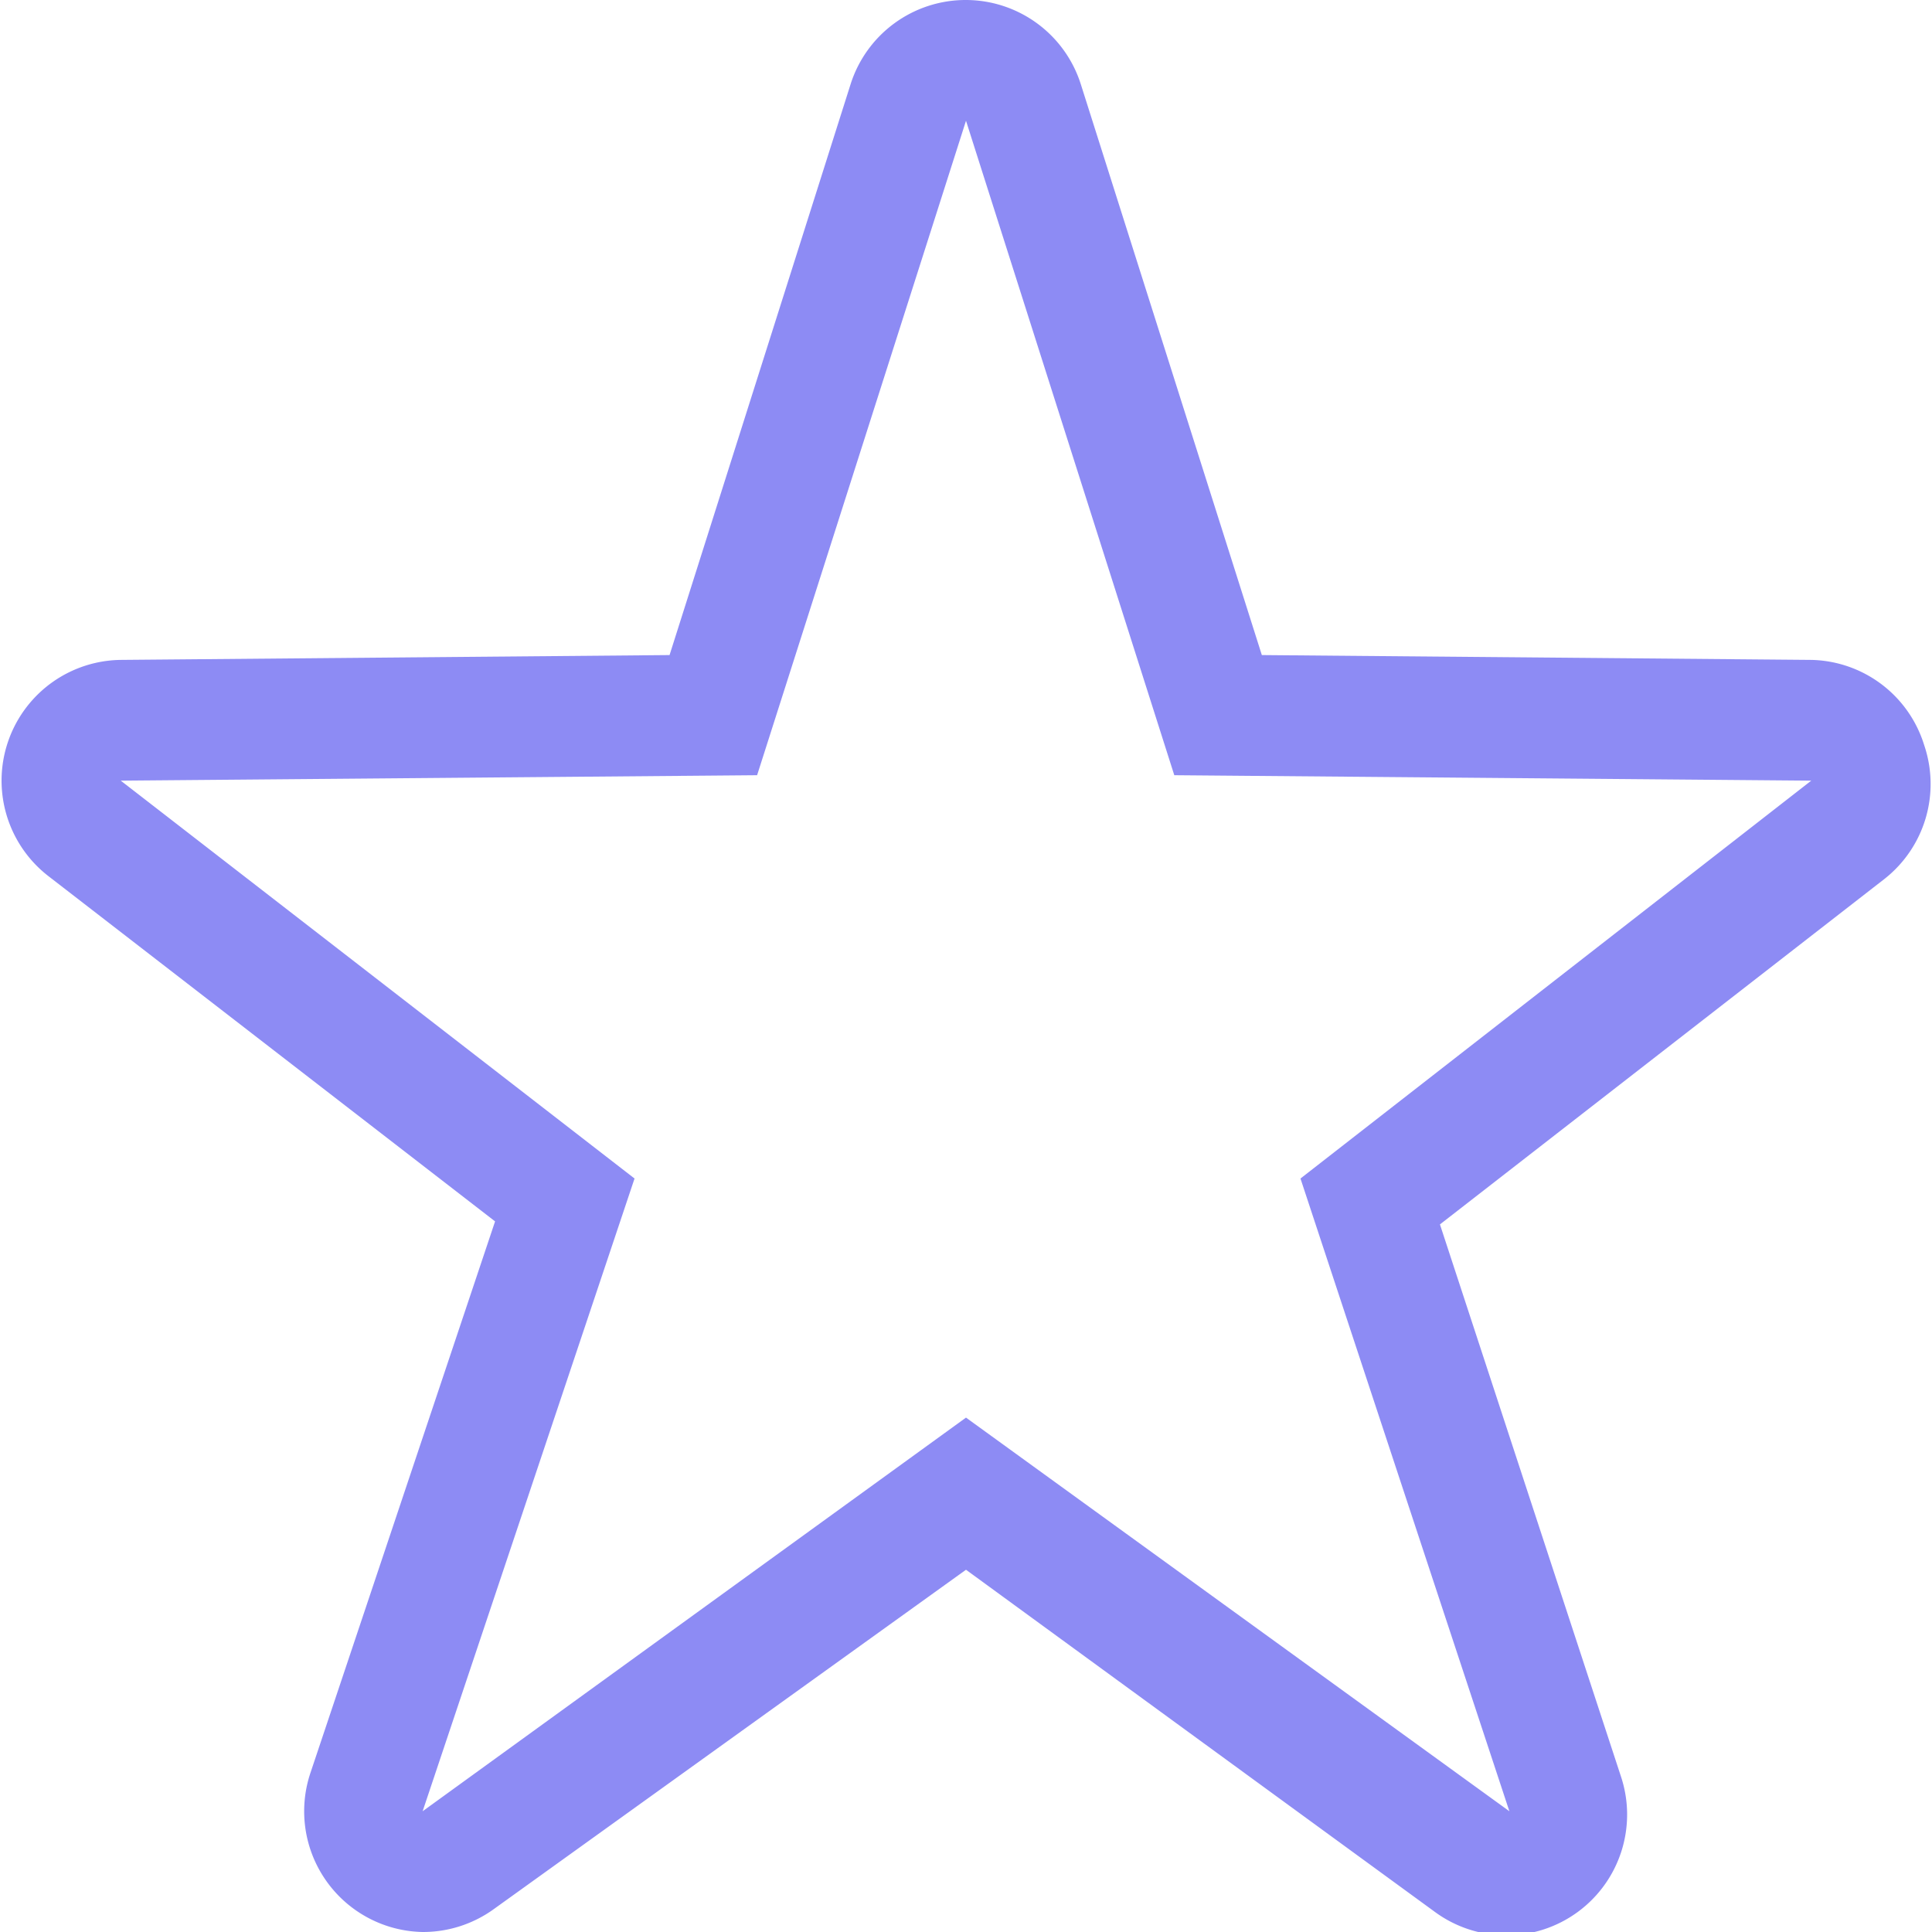 <svg id="Layer_5" data-name="Layer 5" xmlns="http://www.w3.org/2000/svg" viewBox="0 0 32 32"><defs><style>.cls-1{fill:#8d8bf4;}</style></defs><path class="cls-1" d="M16,2l3.45,10.84L30,12.93l-8.46,6.59L25,30,16,23.48,7,30l3.51-10.48L2,12.93l10.54-.09L16,2m0-2a2,2,0,0,0-1.91,1.39l-3,9.46L2,10.93a2,2,0,0,0-1.2,3.58L8.2,20.23,5.14,29.37A2,2,0,0,0,7,32a2,2,0,0,0,1.18-.38L16,26l7.77,5.67a2,2,0,0,0,2.36,0,2,2,0,0,0,.72-2.24l-3-9.15,7.36-5.72a2,2,0,0,0,.66-2.22A2,2,0,0,0,30,10.93l-9.1-.08-3-9.46A2,2,0,0,0,16,0Z"/></svg>
